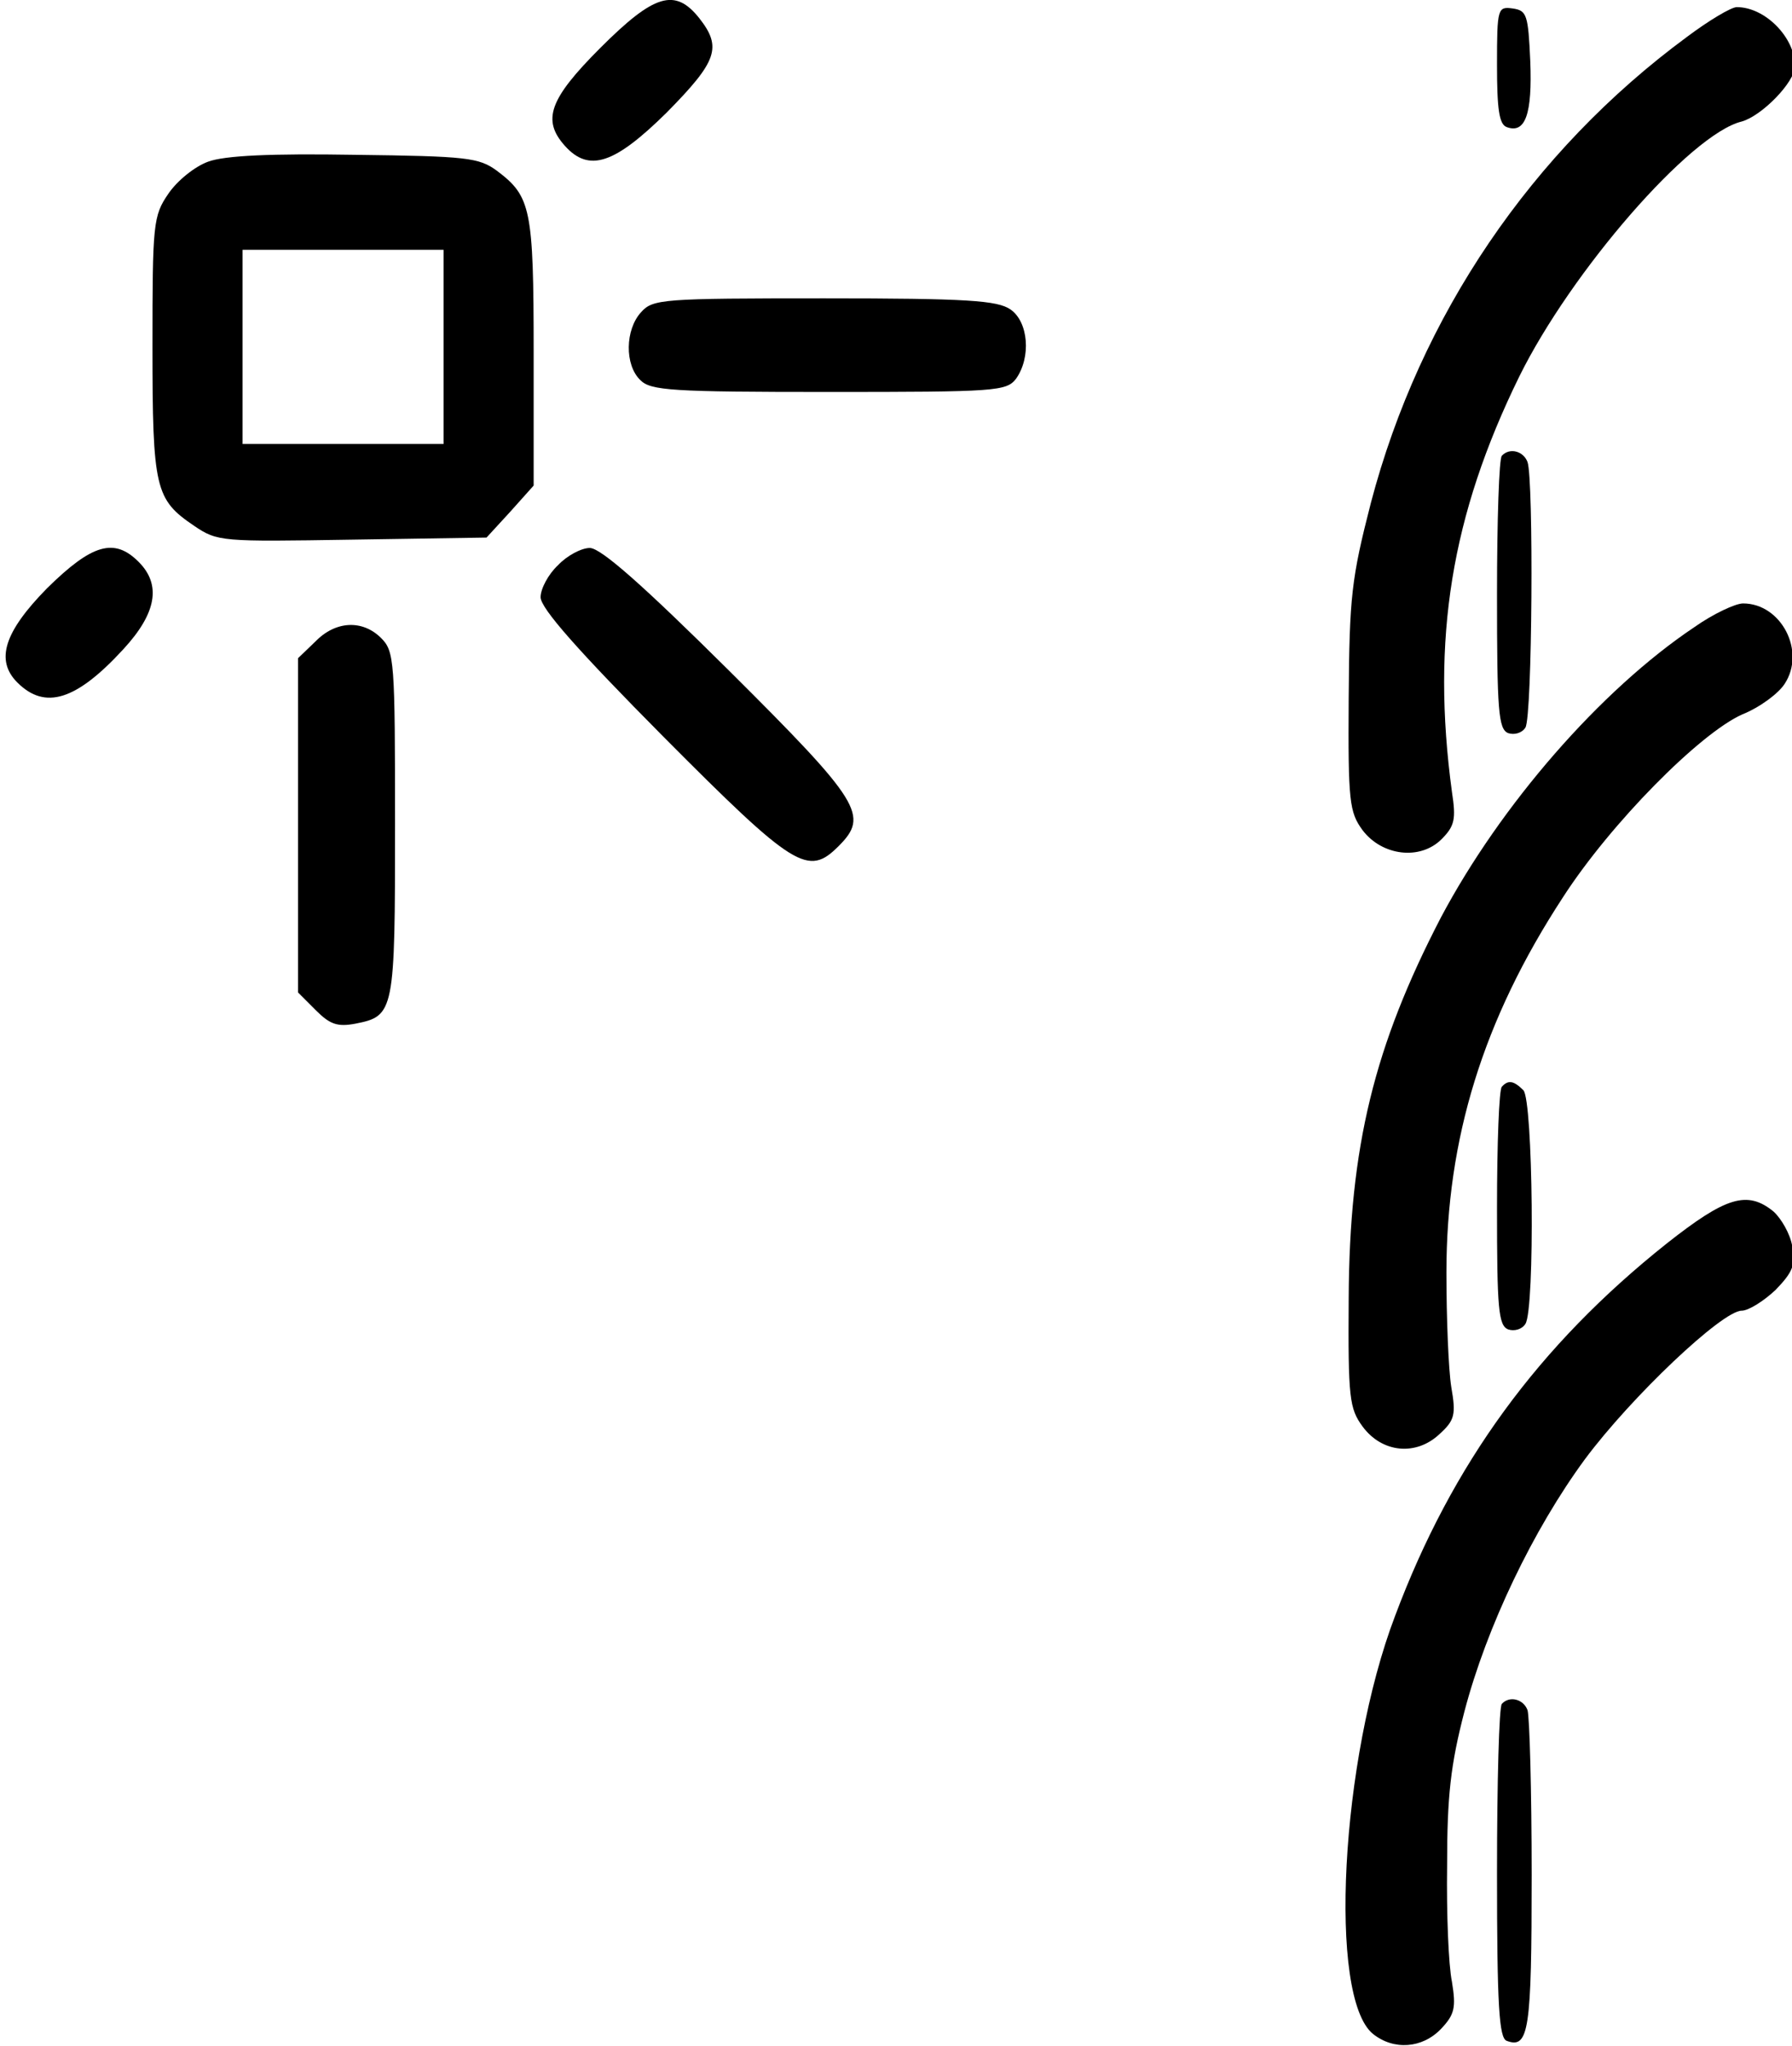 <?xml version="1.0" standalone="no"?>
<!DOCTYPE svg PUBLIC "-//W3C//DTD SVG 20010904//EN"
 "http://www.w3.org/TR/2001/REC-SVG-20010904/DTD/svg10.dtd">
<svg version="1.0" xmlns="http://www.w3.org/2000/svg"
 width="468pt" height="534pt" viewBox="0 0 468 534"
 preserveAspectRatio="xMidYMid meet">
<g transform="translate(0,534) scale(0.181,-0.181)"
fill="#000000" stroke="none">
<path d="M866 2881 c-74 -74 -84 -104 -51 -141 35 -39 72 -26 147 48 73 74 80
94 47 136 -35 44 -65 35 -143 -43z"/>
<path d="M2160 2857 c0 -64 3 -86 14 -90 27 -10 37 19 34 95 -3 67 -5 73 -25
76 -22 3 -23 1 -23 -81z"/>
<path d="M2434 2897 c-224 -165 -385 -402 -456 -672 -28 -109 -31 -135 -32
-282 -1 -149 1 -164 20 -190 28 -37 83 -44 114 -13 19 19 21 29 15 68 -30 221
-1 399 97 599 75 152 247 350 321 368 29 8 77 57 77 80 0 41 -43 85 -84 85 -8
0 -40 -19 -72 -43z"/>
<path d="M300 2717 c-19 -7 -44 -27 -57 -46 -22 -32 -23 -43 -23 -220 0 -206
4 -221 60 -259 34 -23 39 -23 228 -20 l194 3 34 37 34 38 0 192 c0 208 -4 225
-53 262 -26 19 -43 21 -205 23 -121 2 -188 -1 -212 -10z m340 -267 l0 -140
-145 0 -145 0 0 140 0 140 145 0 145 0 0 -140z"/>
<path d="M925 2500 c-23 -25 -24 -76 -1 -98 15 -15 45 -17 272 -17 241 0 256
1 270 19 22 31 18 82 -8 100 -19 13 -62 16 -269 16 -234 0 -247 -1 -264 -20z"/>
<path d="M2167 2293 c-4 -3 -7 -93 -7 -200 0 -168 2 -194 16 -200 9 -3 20 0
25 8 10 16 12 358 3 383 -6 16 -26 21 -37 9z"/>
<path d="M68 2102 c-62 -63 -75 -104 -43 -136 40 -40 85 -26 153 48 48 52 55
93 22 126 -35 35 -67 26 -132 -38z"/>
<path d="M805 2135 c-14 -13 -25 -34 -25 -46 0 -16 54 -77 177 -201 190 -191
209 -202 253 -158 44 44 33 63 -158 253 -124 123 -185 177 -201 177 -12 0 -33
-11 -46 -25z"/>
<path d="M2445 2046 c-136 -91 -280 -257 -366 -419 -96 -185 -132 -330 -133
-549 -1 -144 1 -159 20 -185 28 -38 77 -43 111 -11 22 20 24 28 17 68 -4 25
-7 99 -7 165 0 193 53 365 168 541 69 107 198 237 259 264 25 10 52 30 61 44
31 47 -5 116 -60 116 -11 0 -43 -15 -70 -34z"/>
<path d="M455 2025 l-25 -24 0 -241 0 -241 26 -26 c20 -20 31 -24 57 -19 56
11 57 17 57 288 0 235 -1 249 -20 268 -27 27 -66 25 -95 -5z"/>
<path d="M2167 1383 c-4 -3 -7 -82 -7 -175 0 -145 2 -169 16 -175 9 -3 20 0
25 8 14 22 11 323 -3 337 -14 14 -22 15 -31 5z"/>
<path d="M2405 1157 c-185 -147 -310 -318 -392 -537 -79 -207 -97 -550 -32
-603 30 -24 71 -21 98 7 20 21 22 31 16 68 -5 24 -8 99 -7 168 0 100 5 145 25
222 32 122 99 262 174 364 67 90 198 214 226 214 10 0 32 14 49 30 25 26 29
36 24 63 -3 18 -16 40 -27 50 -38 31 -69 21 -154 -46z"/>
<path d="M2167 493 c-4 -3 -7 -113 -7 -244 0 -192 3 -238 14 -242 32 -12 36
15 36 239 0 122 -3 229 -6 238 -6 16 -26 21 -37 9z"/>
</g>
</svg>
